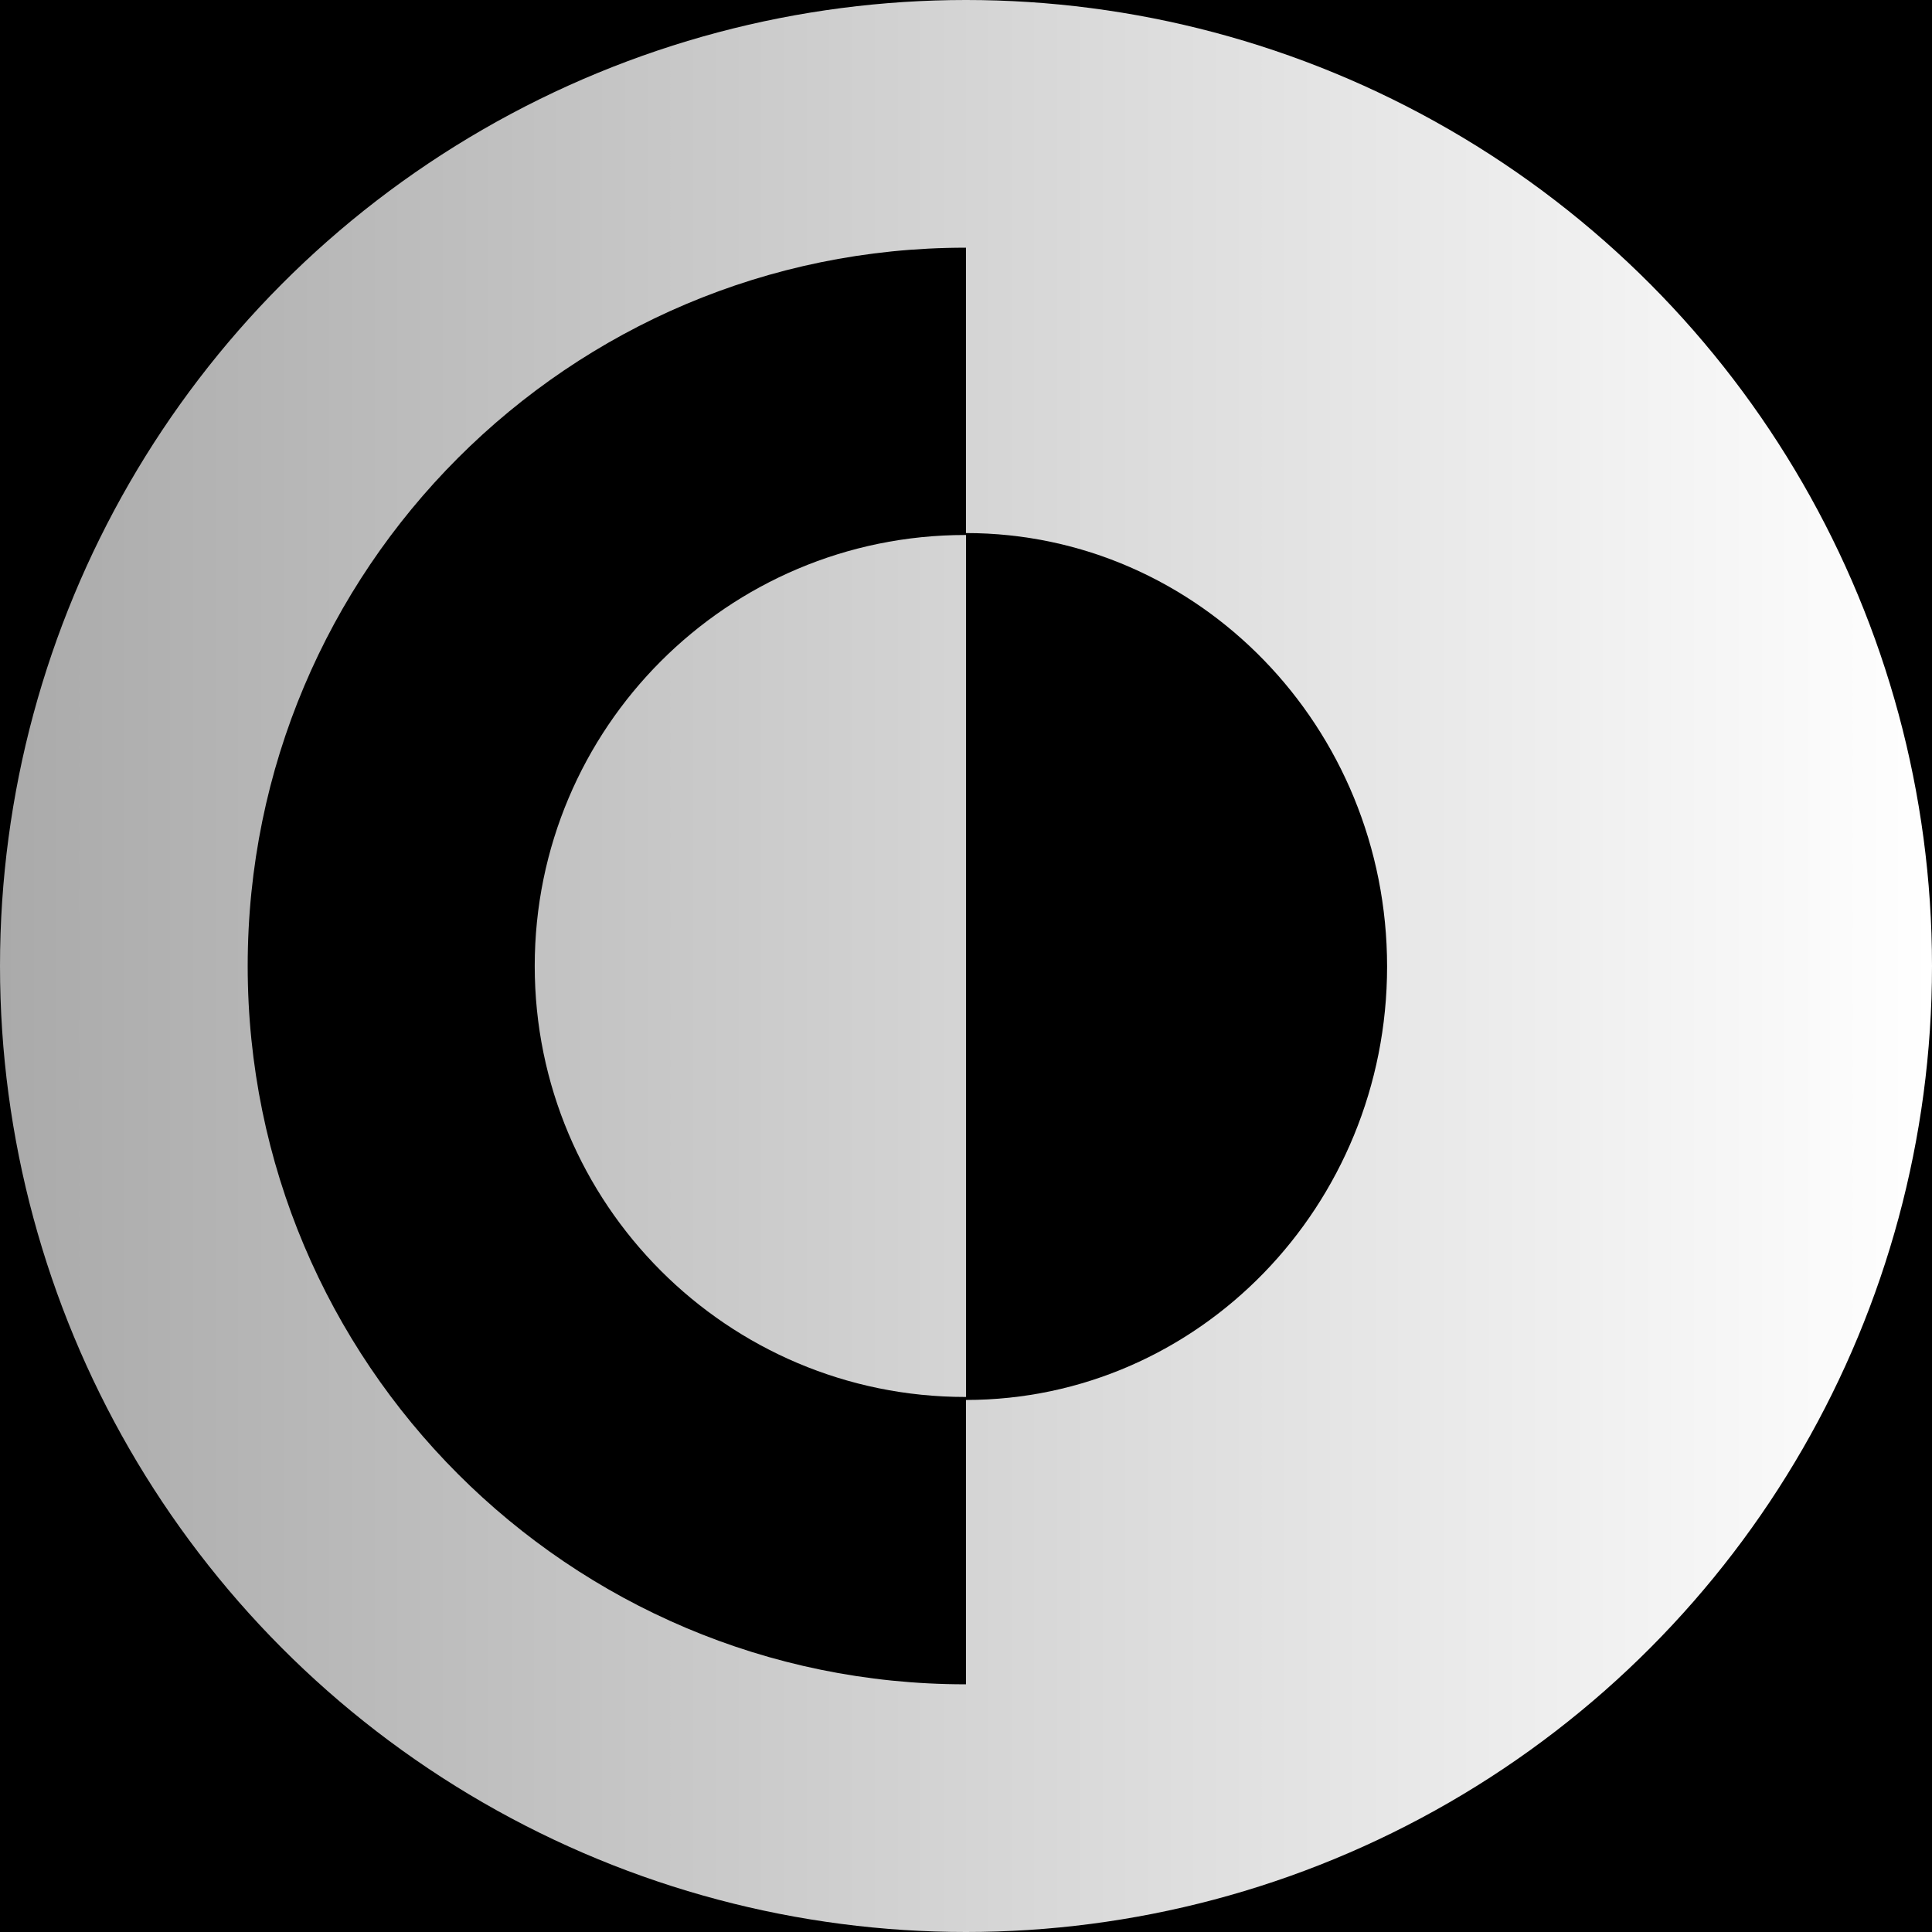 <svg width="44" height="44" viewBox="0 0 44 44" fill="none" xmlns="http://www.w3.org/2000/svg">
<rect width="44" height="44" fill="black"/>
<circle cx="22" cy="22" r="22" fill="url(#paint0_linear_2298_2620)"/>
<path fill-rule="evenodd" clip-rule="evenodd" d="M22 12.14C27.296 12.14 31.59 16.559 31.59 22.012C31.59 27.463 27.296 31.883 22 31.883V12.14Z" fill="black"/>
<path fill-rule="evenodd" clip-rule="evenodd" d="M22 12.184L22 5.641C21.994 5.641 21.989 5.641 21.984 5.641C12.958 5.641 5.641 12.965 5.641 22C5.641 31.035 12.958 38.359 21.984 38.359C21.989 38.359 21.994 38.359 22 38.359V31.815C21.994 31.815 21.989 31.815 21.984 31.815C16.568 31.815 12.178 27.421 12.178 22C12.178 16.579 16.568 12.184 21.984 12.184C21.989 12.184 21.994 12.184 22 12.184Z" fill="black"/>
<defs>
<linearGradient id="paint0_linear_2298_2620" x1="44" y1="21.997" x2="0" y2="21.997" gradientUnits="userSpaceOnUse">
<stop stop-color="white"/>
<stop offset="1" stop-color="#AAAAAA"/>
</linearGradient>
</defs>
</svg>
